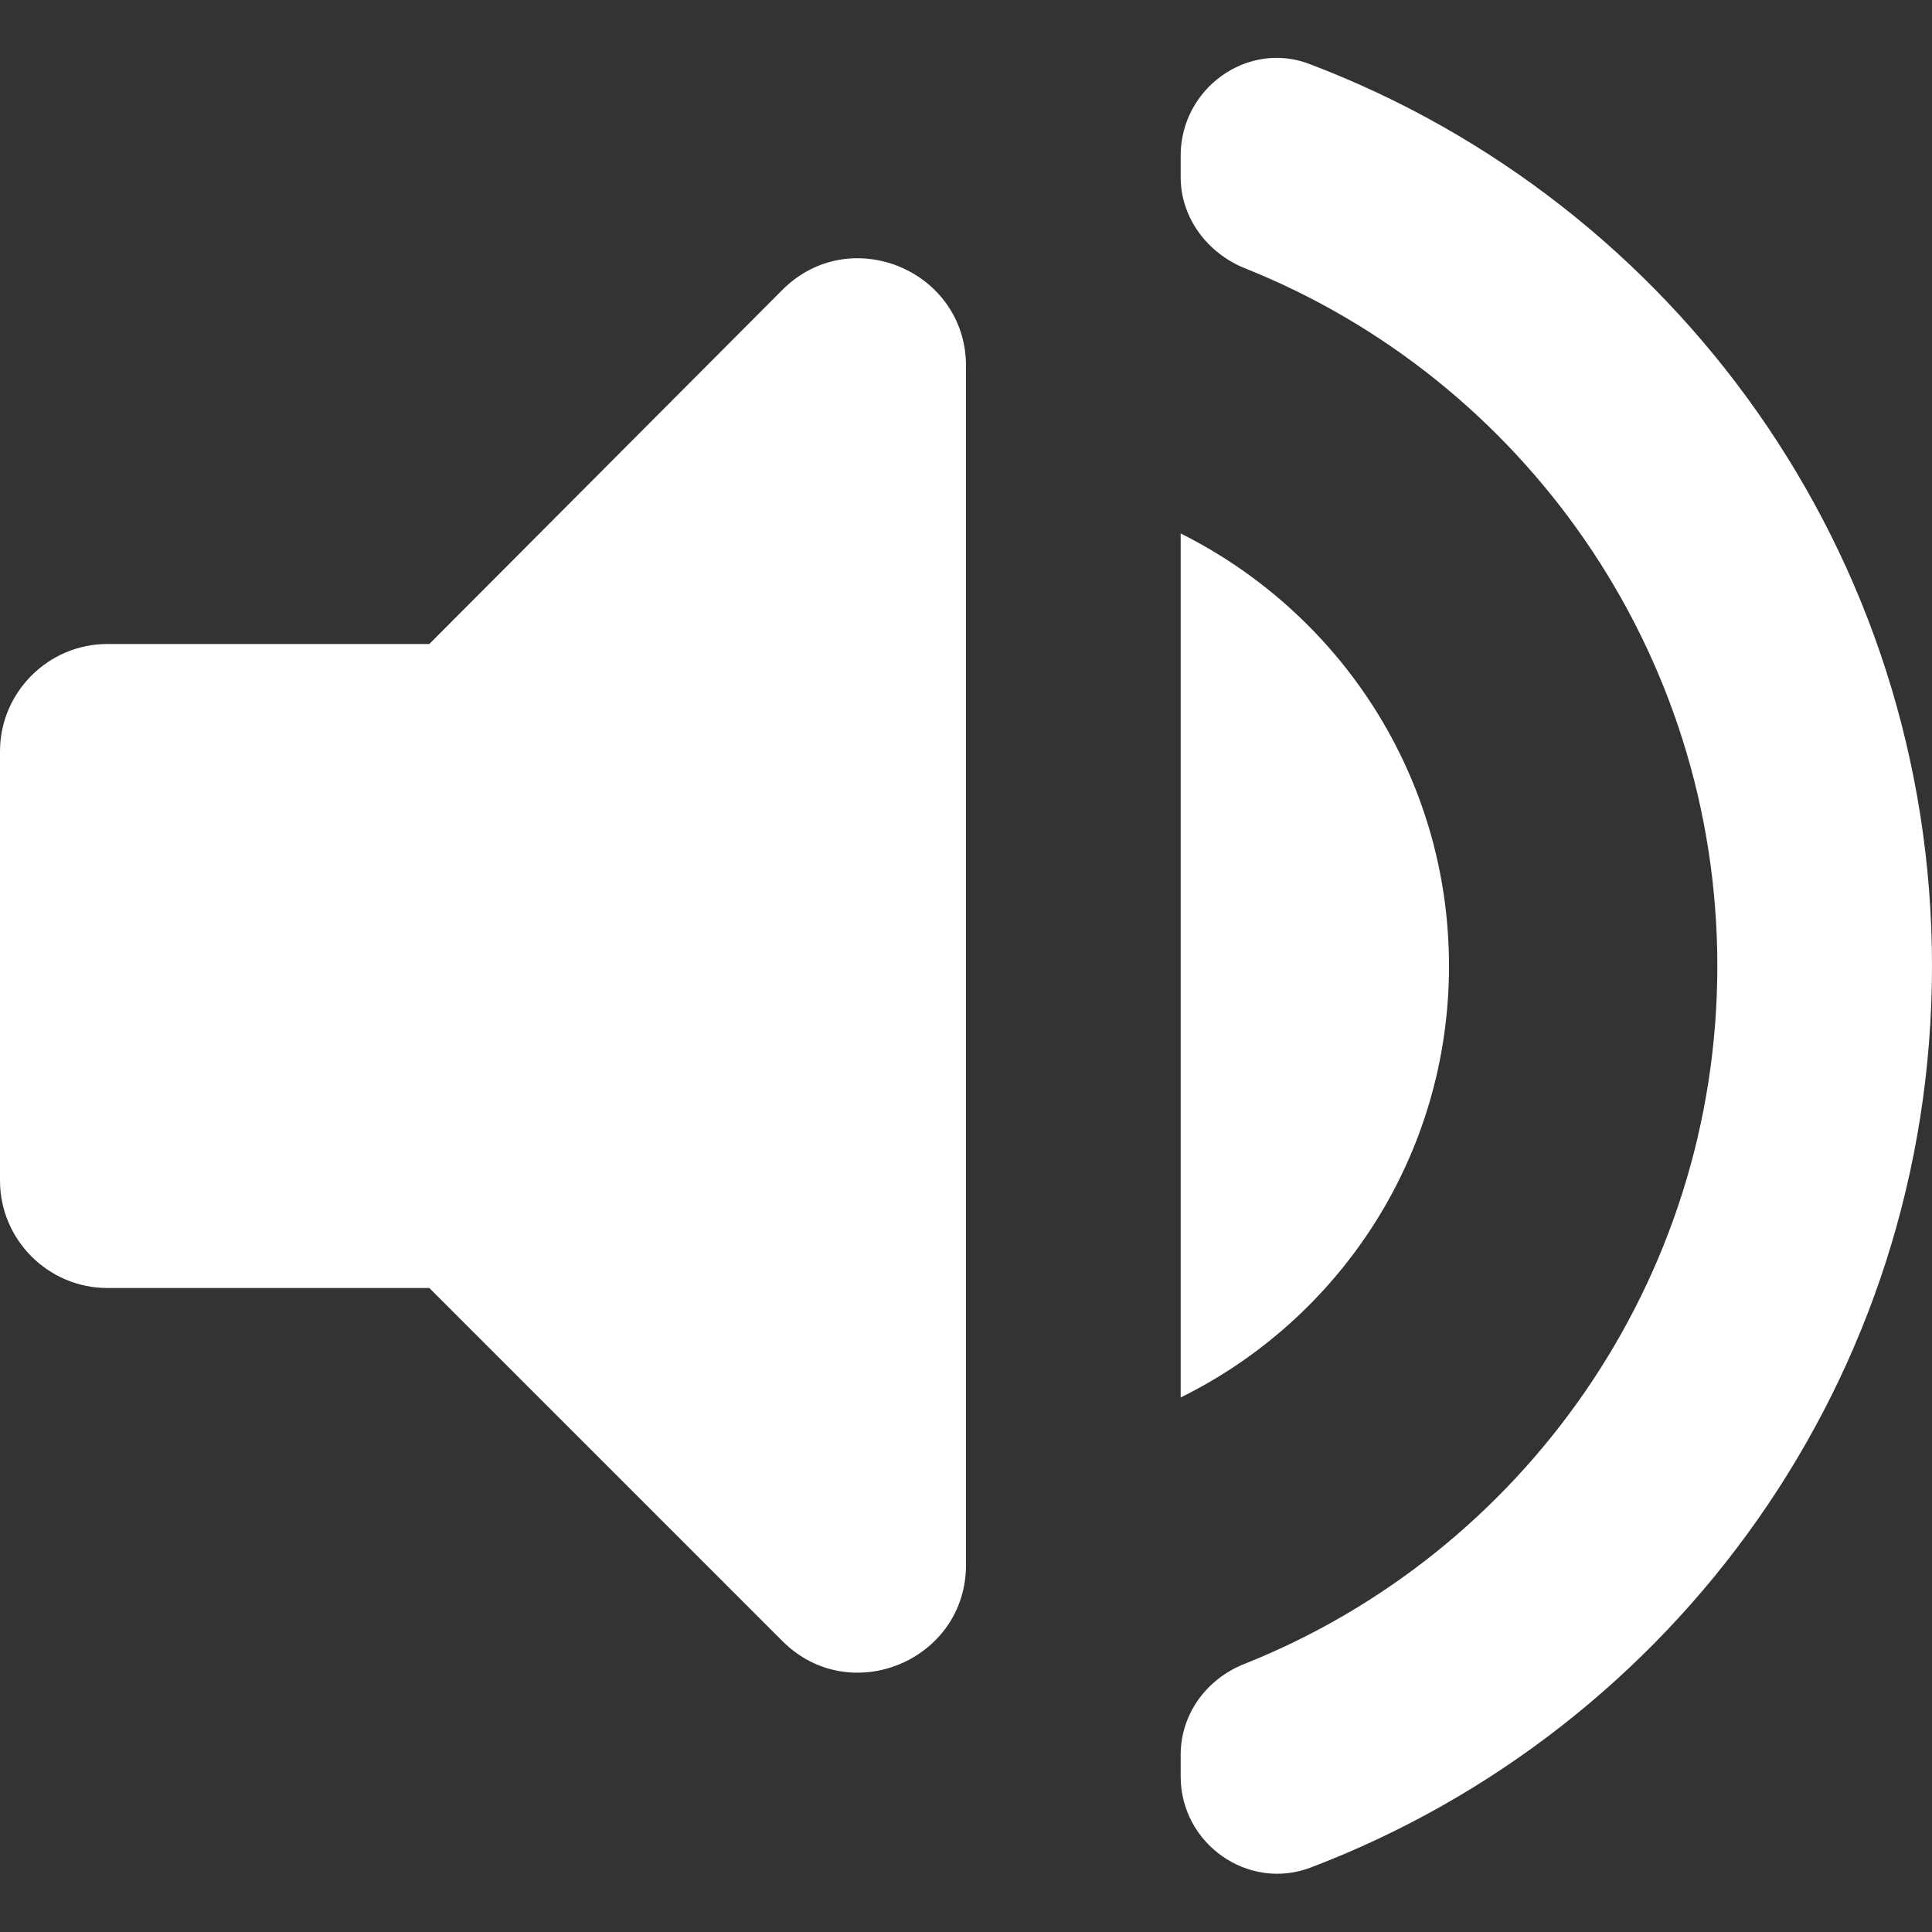 <?xml version="1.0" encoding="UTF-8"?>
<svg class="fill-current" viewBox="0 0 18 18" version="1.1" xmlns="http://www.w3.org/2000/svg" xmlns:xlink="http://www.w3.org/1999/xlink">
    <rect x="0" y="0" width="18" height="18" fill="#333333" stroke="none"/>
    <!-- Generator: Sketch 52.5 (67469) - http://www.bohemiancoding.com/sketch -->
    <title>volume_up</title>
    <desc>Created with Sketch.</desc>
    <g id="Icons" stroke="none" stroke-width="1" fill="none" fill-rule="evenodd">
        <g id="Rounded" transform="translate(-817, -997)">
            <g id="AV" transform="translate(100, 852)">
                <g id="-Round-/-AV-/-volume_up" transform="translate(714, 142)">
                    <g transform="translate(0, 0)">
                        <rect id="Rectangle-Copy-86" x="0" y="0" width="24" height="24"></rect>
                        <path d="M3,10 L3,14 C3,14.55 3.45,15 4,15 L7,15 L10.29,18.29 C10.92,18.92 12,18.47 12,17.58 L12,6.41 C12,5.52 10.92,5.07 10.29,5.7 L7,9 L4,9 C3.45,9 3,9.45 3,10 Z M16.5,12 C16.5,10.23 15.48,8.71 14,7.97 L14,16.02 C15.48,15.29 16.5,13.77 16.5,12 Z M14,4.45 L14,4.65 C14,5.03 14.25,5.36 14.6,5.5 C17.18,6.53 19,9.06 19,12 C19,14.94 17.18,17.47 14.6,18.5 C14.24,18.64 14,18.97 14,19.35 L14,19.55 C14,20.18 14.63,20.62 15.21,20.4 C18.6,19.11 21,15.84 21,12 C21,8.16 18.6,4.89 15.21,3.6 C14.63,3.37 14,3.82 14,4.45 Z" id="🔹Icon-Color" fill="white"></path>
                    </g>
                </g>
            </g>
        </g>
    </g>
</svg>